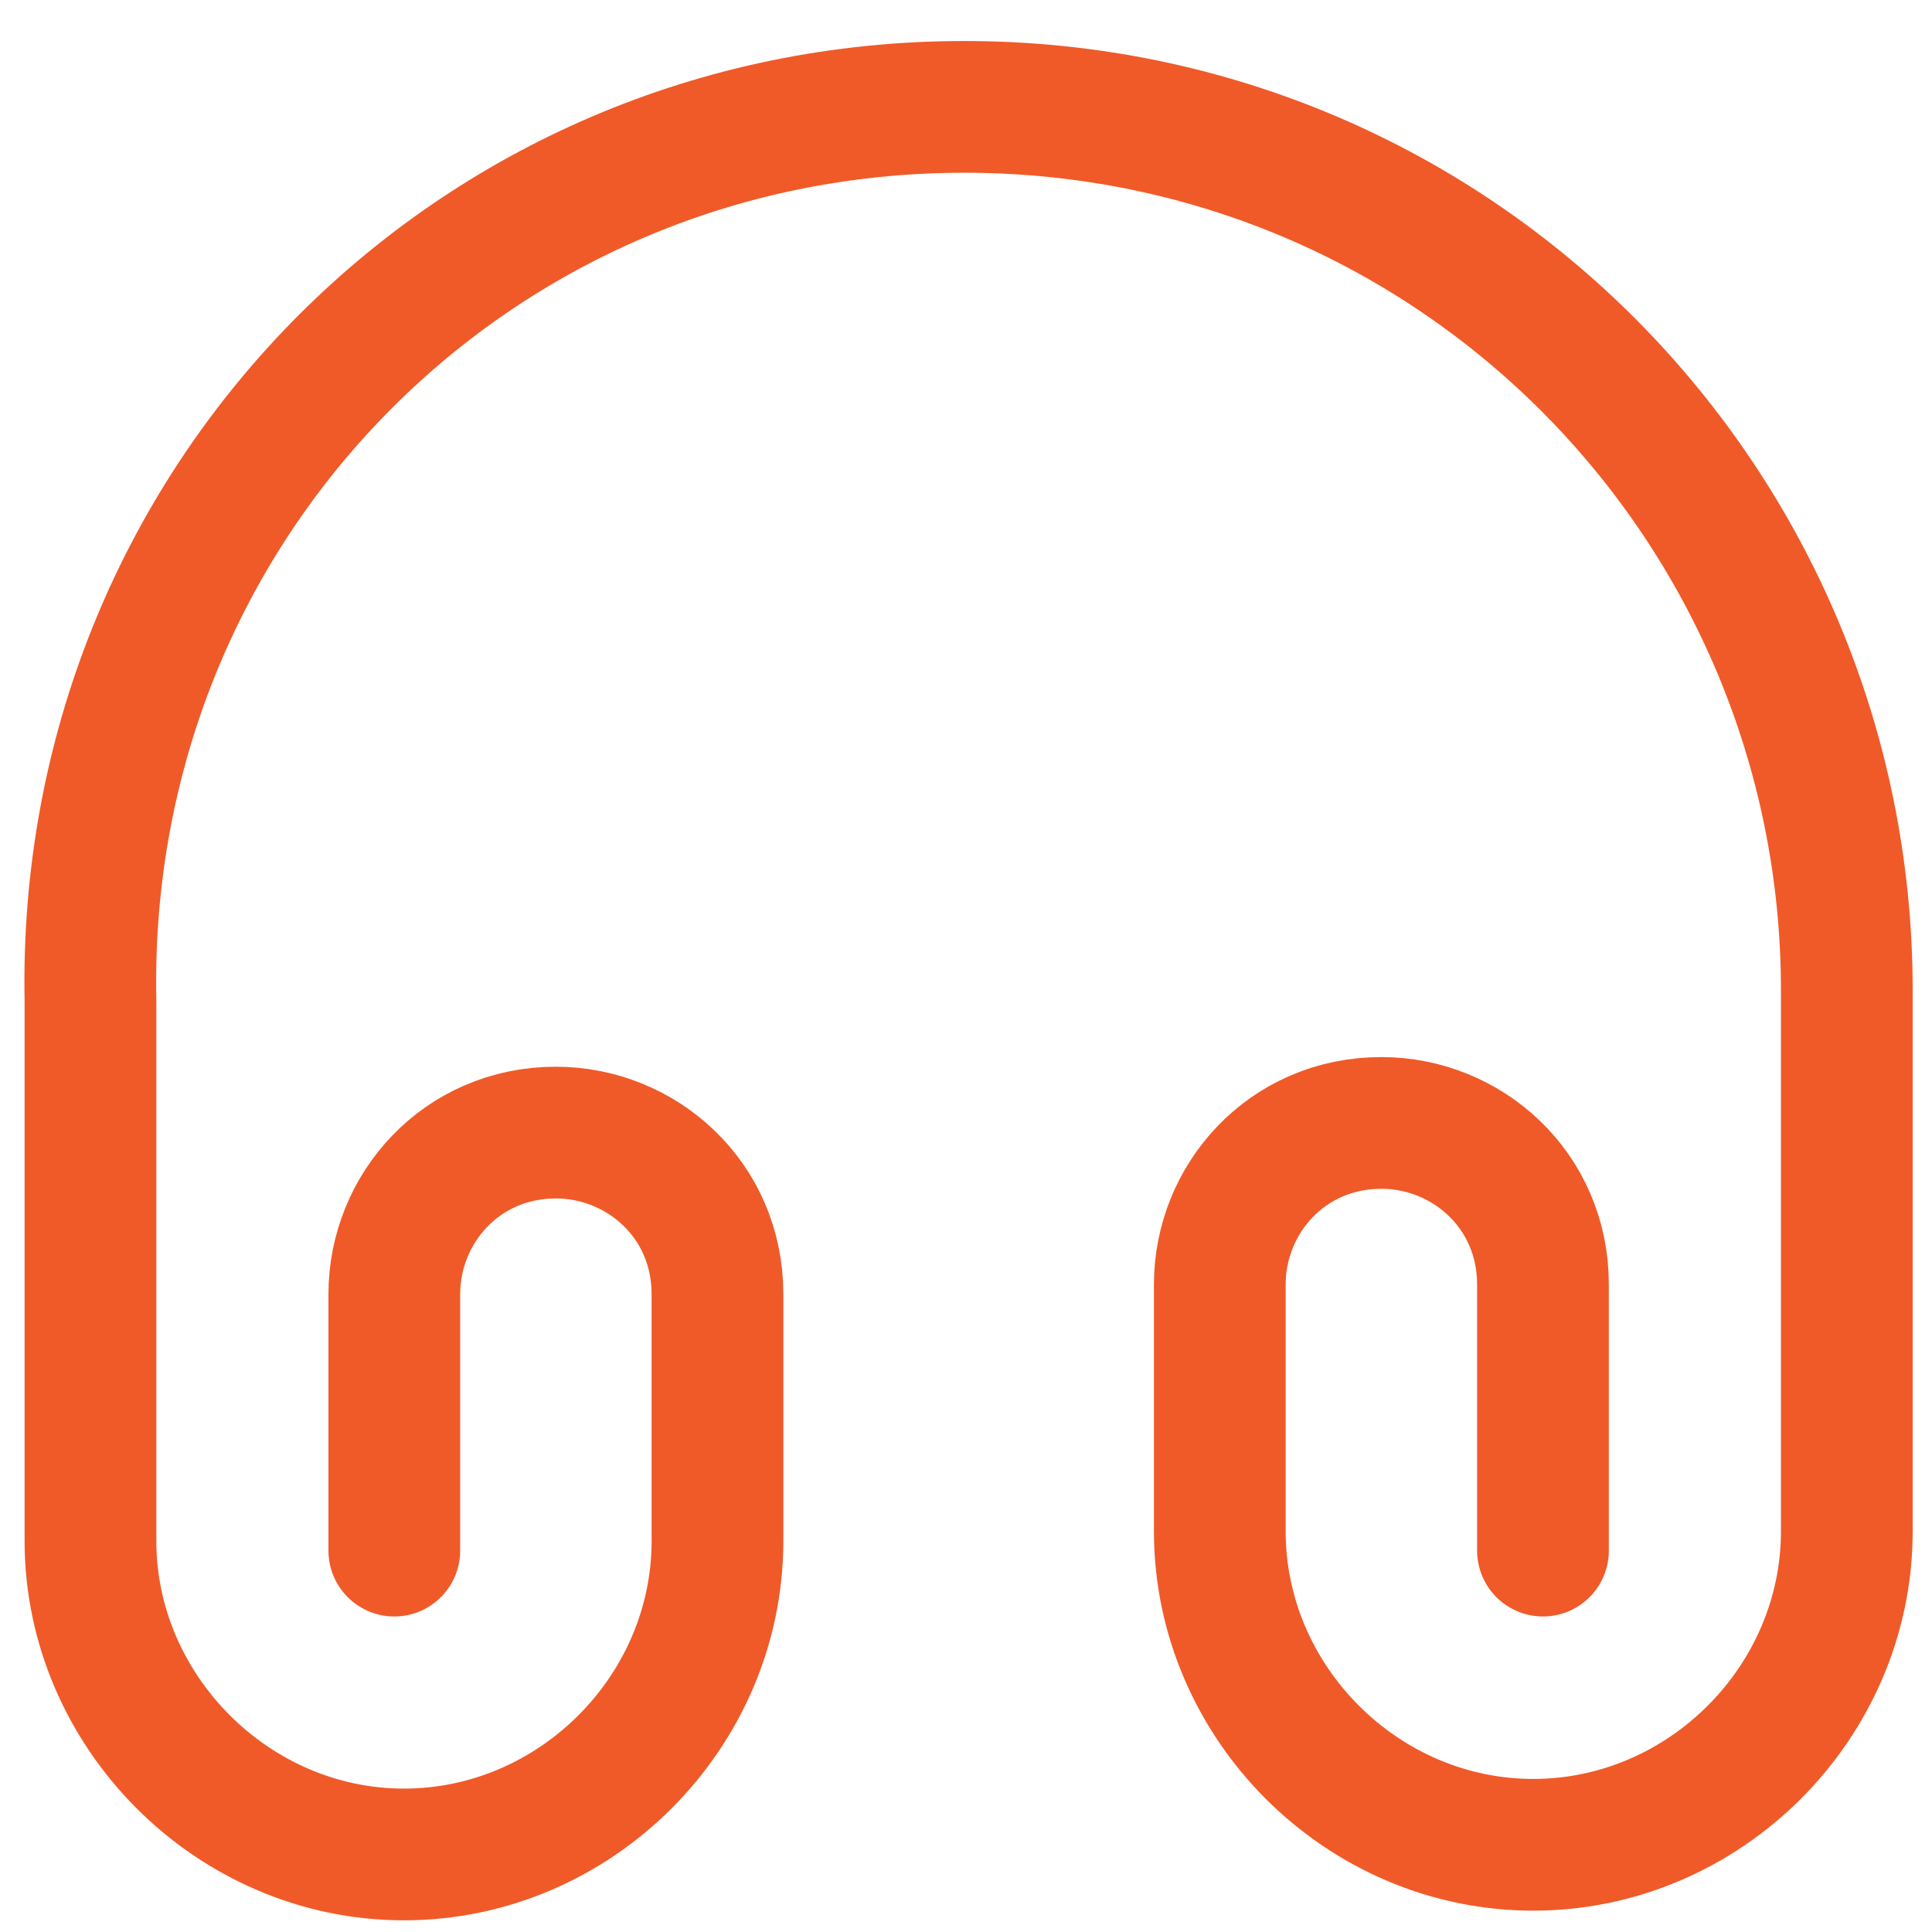 <svg width="22" height="22" viewBox="0 0 22 22" fill="none" xmlns="http://www.w3.org/2000/svg">
<path d="M4.49 17.657V14.737C4.49 13.767 5.25 12.897 6.33 12.897C7.3 12.897 8.17 13.657 8.17 14.737V17.547C8.17 19.497 6.55 21.117 4.6 21.117C2.65 21.117 1.03 19.487 1.03 17.547V11.387C0.92 5.767 5.36 1.217 10.98 1.217C16.6 1.217 21.03 5.767 21.03 11.277V17.437C21.03 19.387 19.41 21.007 17.46 21.007C15.51 21.007 13.89 19.387 13.89 17.437V14.627C13.89 13.657 14.65 12.787 15.73 12.787C16.7 12.787 17.57 13.547 17.57 14.627V17.657" stroke="#F05A28" stroke-width="1.5" stroke-linecap="round" stroke-linejoin="round"/>
</svg>
